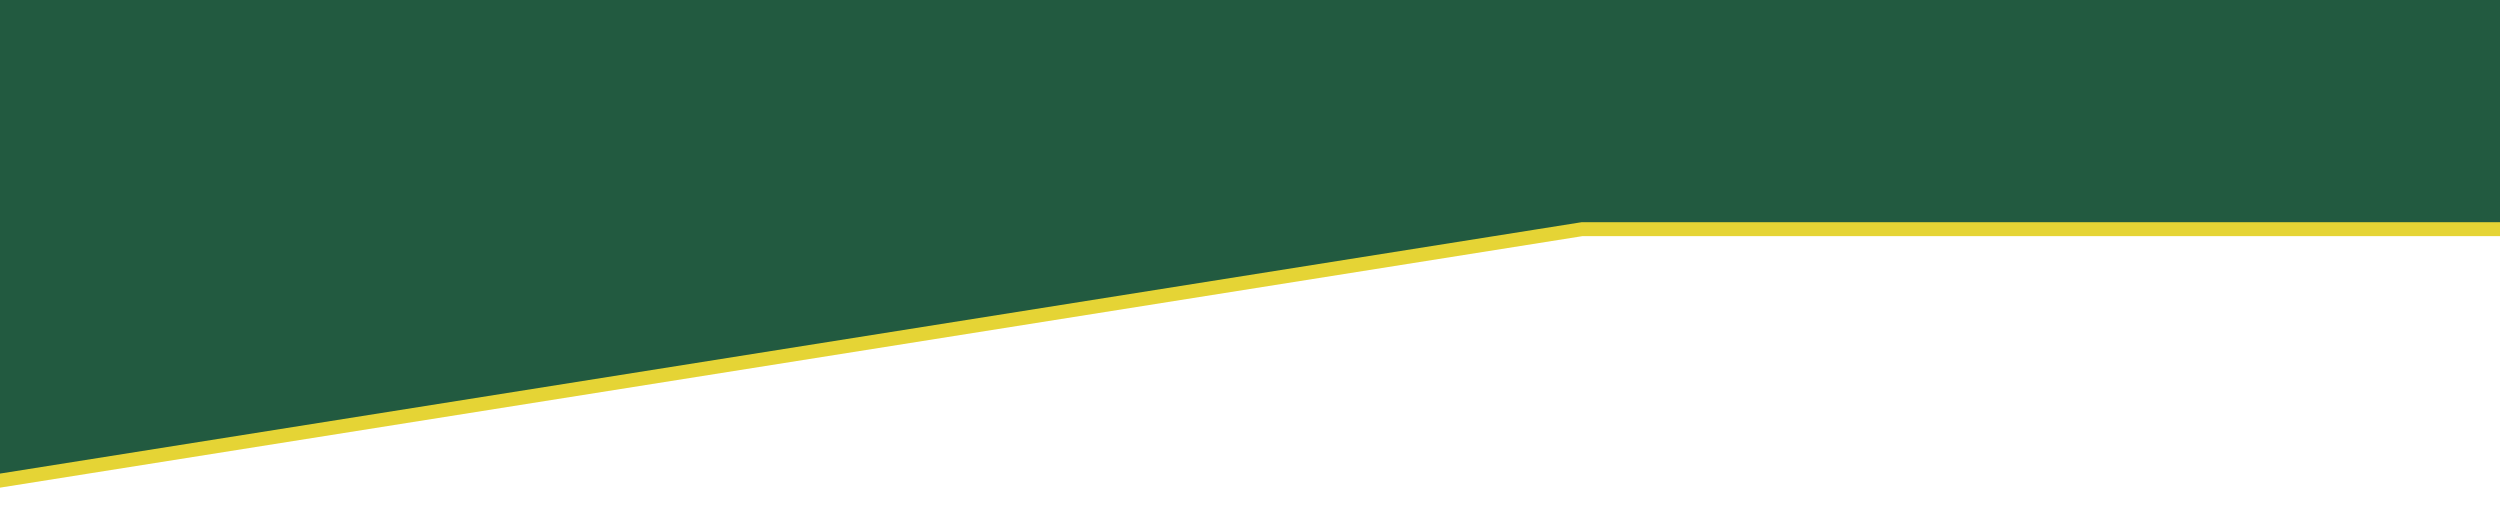 <svg xmlns="http://www.w3.org/2000/svg" width="1440" height="295" fill="none" viewBox="0 0 1440 295">
  <path fill="#225A40" stroke="#E5D435" stroke-width="8" d="M1333.3-4-673.593-209.469l-13.037-1.335 10.07 8.387 590.177 491.595 1.395 1.162 1.793-.285L911.253 132H1444V47.327l122.78-19.515-.22-7.93L1444 7.334V-4h-110.7Z"/>
</svg>
